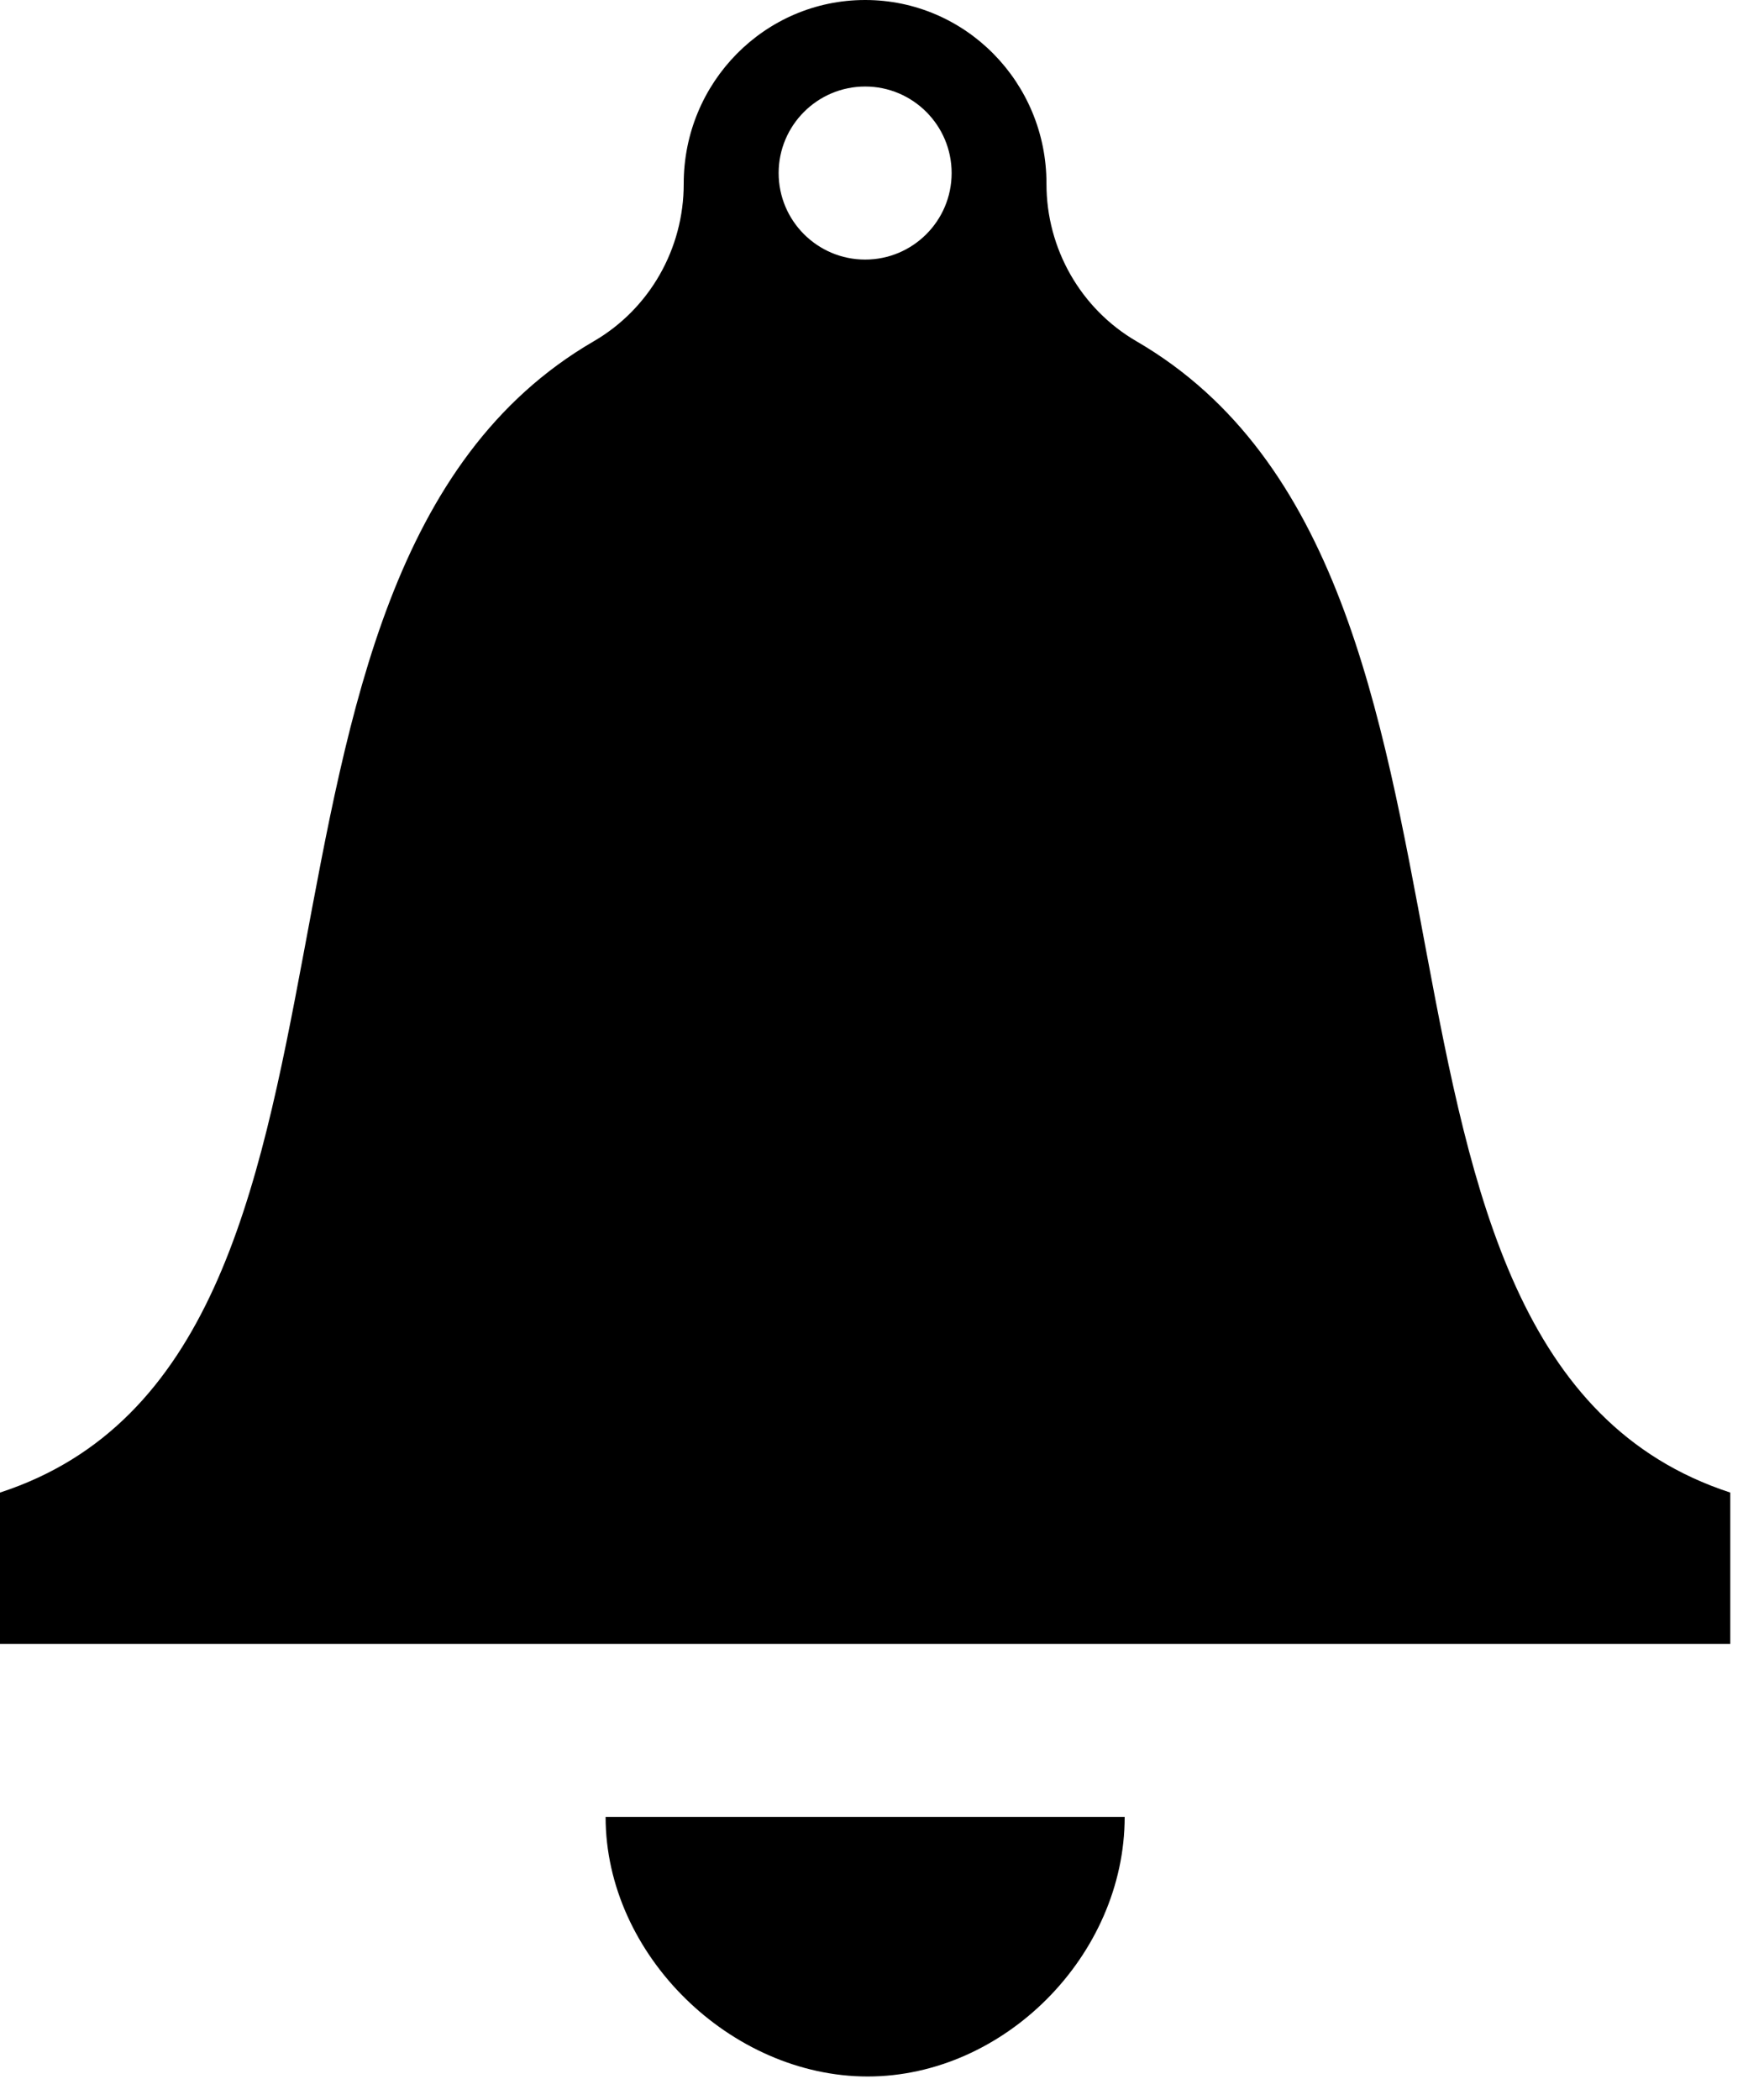 <svg width="42" height="50" viewBox="0 0 42 50" fill="none" xmlns="http://www.w3.org/2000/svg">
<path d="M27.06 8.126C25.734 7.356 24.914 5.922 24.916 4.377V4.371C24.918 1.957 22.984 0 20.599 0C18.213 0 16.279 1.957 16.279 4.371V4.377C16.281 5.924 15.463 7.356 14.135 8.126C4.521 13.712 10.046 32.257 0 35.535V39.137H41.197V35.535C31.151 32.257 36.676 13.712 27.06 8.126ZM20.599 2.06C21.736 2.06 22.658 2.985 22.658 4.12C22.658 5.257 21.736 6.18 20.599 6.18C19.462 6.18 18.539 5.257 18.539 4.12C18.539 2.985 19.462 2.06 20.599 2.06ZM26.778 43.257C26.778 46.549 23.911 49.437 20.658 49.437C17.406 49.437 14.419 46.549 14.419 43.257H26.778Z" fill="black"/>
</svg>
